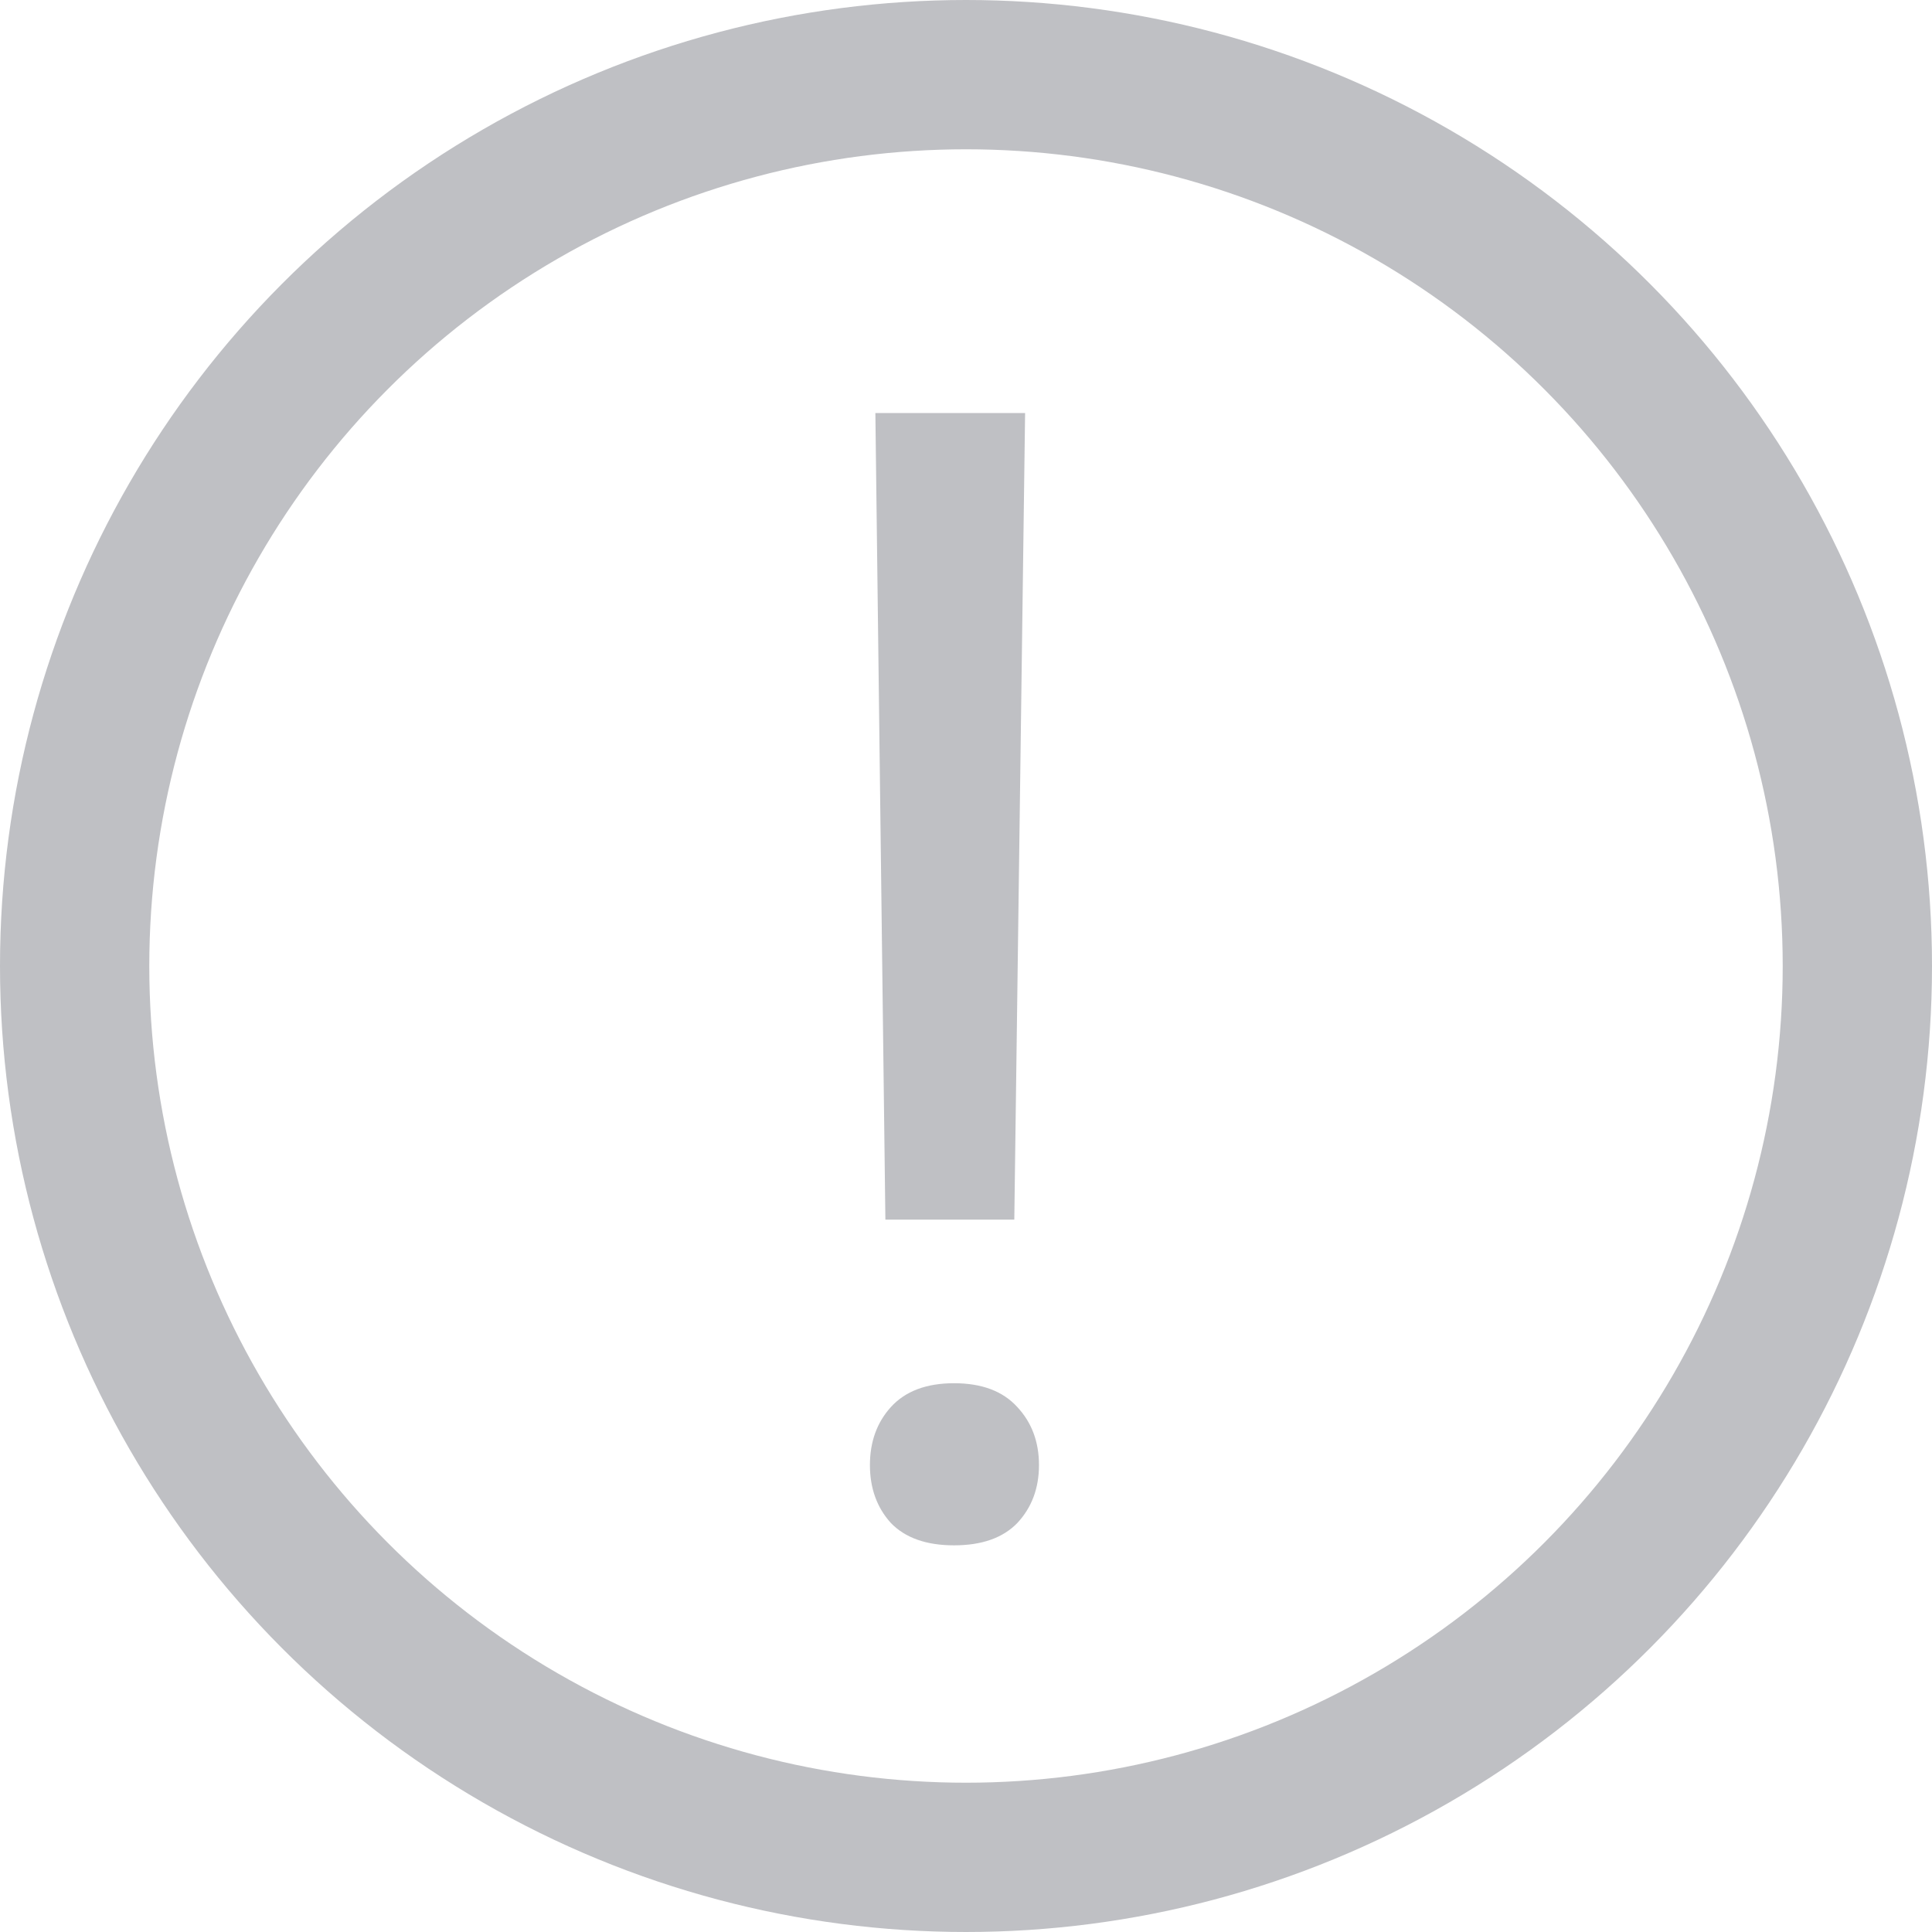 <svg width="22" height="22" viewBox="0 0 22 22" fill="none" xmlns="http://www.w3.org/2000/svg">
<circle cx="11" cy="11" r="10.15" stroke="#BFC0C4" stroke-width="1.7"/>
<path d="M11.55 13.888H10.082L9.968 4.703H11.673L11.55 13.888ZM9.906 16.683C9.906 16.419 9.985 16.199 10.144 16.023C10.308 15.842 10.548 15.751 10.864 15.751C11.181 15.751 11.421 15.842 11.585 16.023C11.749 16.199 11.831 16.419 11.831 16.683C11.831 16.946 11.749 17.166 11.585 17.342C11.421 17.512 11.181 17.597 10.864 17.597C10.548 17.597 10.308 17.512 10.144 17.342C9.985 17.166 9.906 16.946 9.906 16.683Z" fill="#BFC0C4"/>
</svg>
